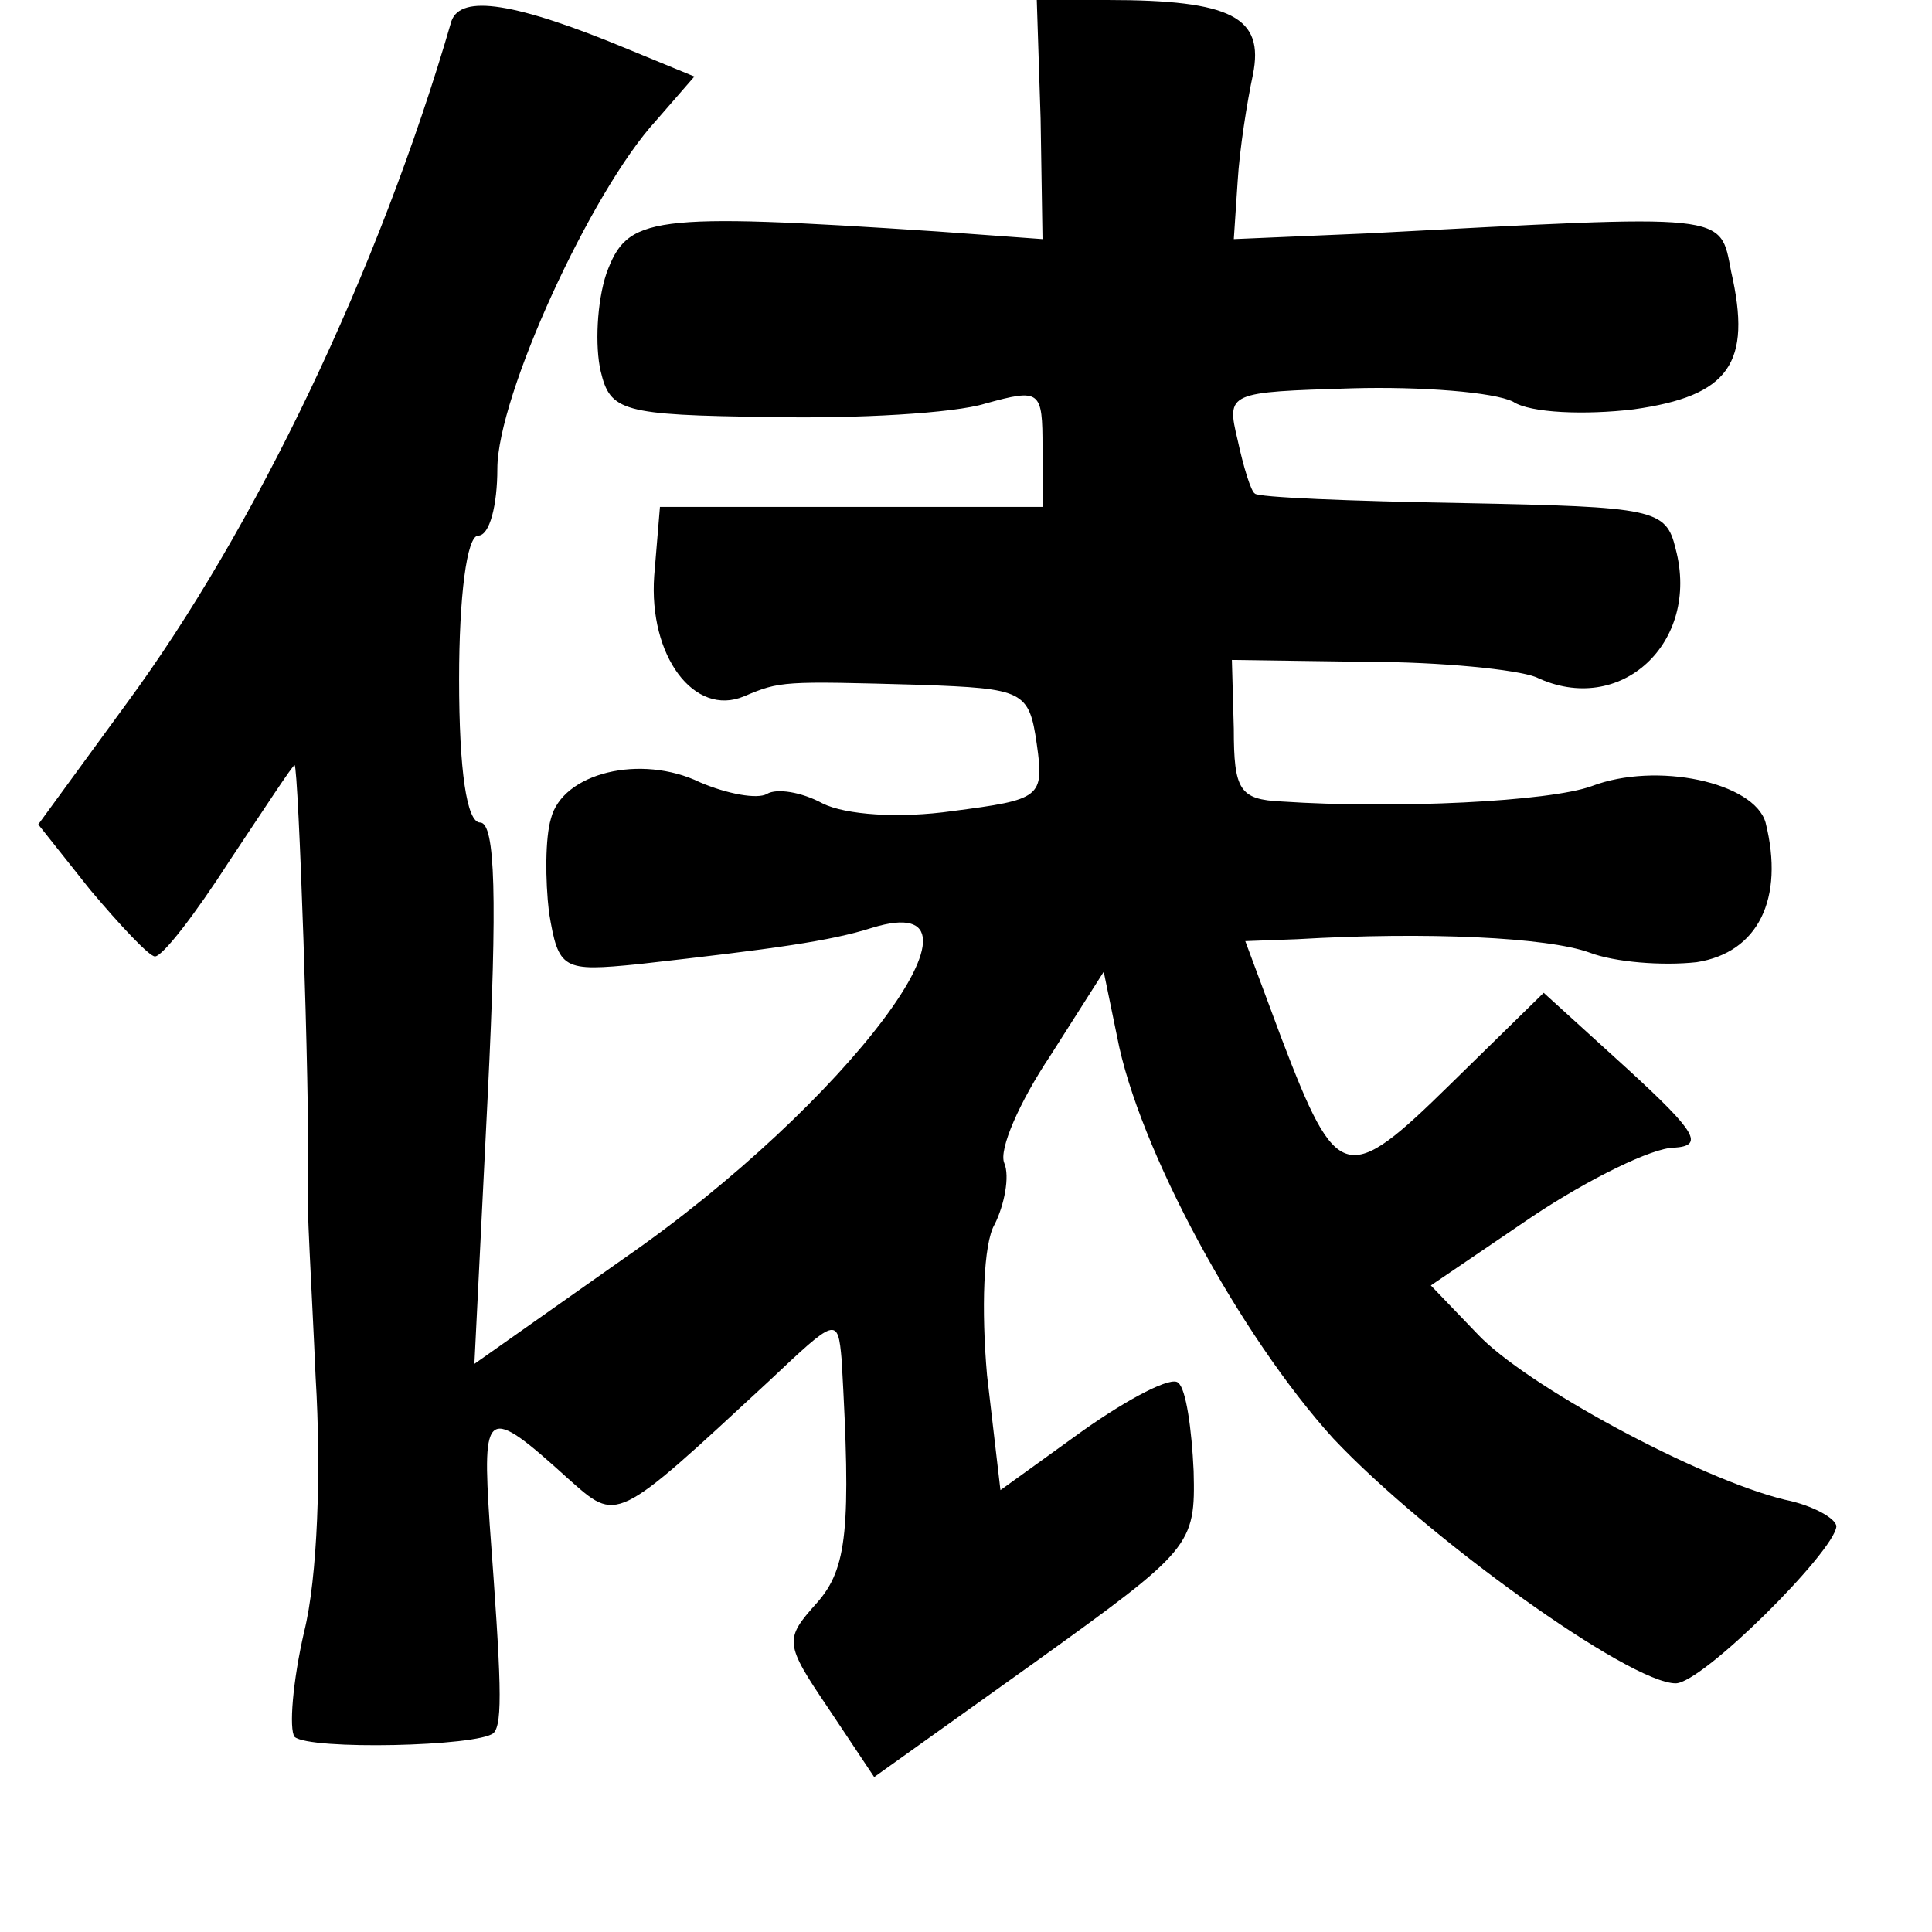 <?xml version="1.0" standalone="no"?>
<!DOCTYPE svg PUBLIC "-//W3C//DTD SVG 20010904//EN"
 "http://www.w3.org/TR/2001/REC-SVG-20010904/DTD/svg10.dtd">
<svg version="1.0" xmlns="http://www.w3.org/2000/svg"
 width="101pt" height="101pt" viewBox="0 0 101 101"
 preserveAspectRatio="xMidYMid meet">
<g transform="translate(0,101) scale(0.1,-0.1)"
fill="#000000" stroke="none">
<path d="M236 999 c-38 -131 -103 -266 -170 -357 l-46 -63 27 -34 c16 -19 31
-35 34 -35 4 0 21 22 39 50 18 27 33 50 34 50 2 0 8 -170 7 -217 -1 -10 2 -56
4 -103 3 -49 1 -105 -6 -133 -6 -26 -8 -51 -5 -55 8 -7 96 -5 104 2 5 5 4 28
-2 109 -4 61 -2 63 41 24 26 -23 24 -24 105 51 35 33 36 34 38 11 5 -88 3
-109 -13 -127 -17 -19 -17 -21 6 -55 l24 -36 84 60 c82 59 84 61 83 100 -1 22
-4 43 -8 46 -3 4 -26 -8 -50 -25 l-43 -31 -7 60 c-3 34 -2 69 4 79 5 10 8 25
5 32 -3 7 8 32 24 56 l28 44 7 -34 c11 -58 64 -156 113 -210 49 -52 155 -128
179 -128 14 0 83 69 84 82 0 4 -12 11 -27 14 -45 11 -136 60 -161 87 l-24 25
53 36 c30 20 63 36 74 36 16 1 12 8 -24 41 l-44 40 -49 -48 c-54 -53 -59 -52
-88 24 l-19 51 27 1 c68 4 131 1 153 -7 13 -5 38 -7 56 -5 32 5 46 33 36 73
-6 21 -57 32 -91 19 -22 -8 -102 -12 -162 -8 -22 1 -25 6 -25 38 l-1 36 71 -1
c38 0 78 -4 88 -8 44 -21 86 18 73 67 -5 21 -11 22 -111 24 -59 1 -108 3 -109
5 -2 1 -6 14 -9 28 -6 25 -5 25 60 27 36 1 74 -2 84 -7 9 -6 38 -7 63 -4 50 7
62 24 51 72 -6 31 0 30 -190 20 l-70 -3 2 30 c1 17 5 42 8 56 6 30 -11 39 -76
39 l-37 0 2 -62 1 -63 -55 4 c-151 10 -162 8 -173 -22 -5 -15 -6 -38 -3 -51 5
-21 11 -23 88 -24 46 -1 97 2 113 7 29 8 30 7 30 -23 l0 -31 -100 0 -100 0 -3
-36 c-3 -42 21 -74 47 -63 19 8 20 8 92 6 54 -2 57 -3 61 -31 4 -28 2 -29 -44
-35 -28 -4 -56 -2 -68 4 -11 6 -24 8 -29 5 -5 -3 -21 0 -35 6 -31 15 -72 5
-78 -19 -3 -10 -3 -32 -1 -49 5 -30 7 -31 47 -27 71 8 100 12 122 19 72 22
-13 -92 -130 -173 l-78 -55 7 141 c5 102 4 142 -4 142 -7 0 -11 27 -11 75 0
43 4 75 10 75 6 0 10 16 10 35 0 38 49 145 83 182 l20 23 -34 14 c-60 25 -88
29 -93 15z"/>
</g>
</svg>
